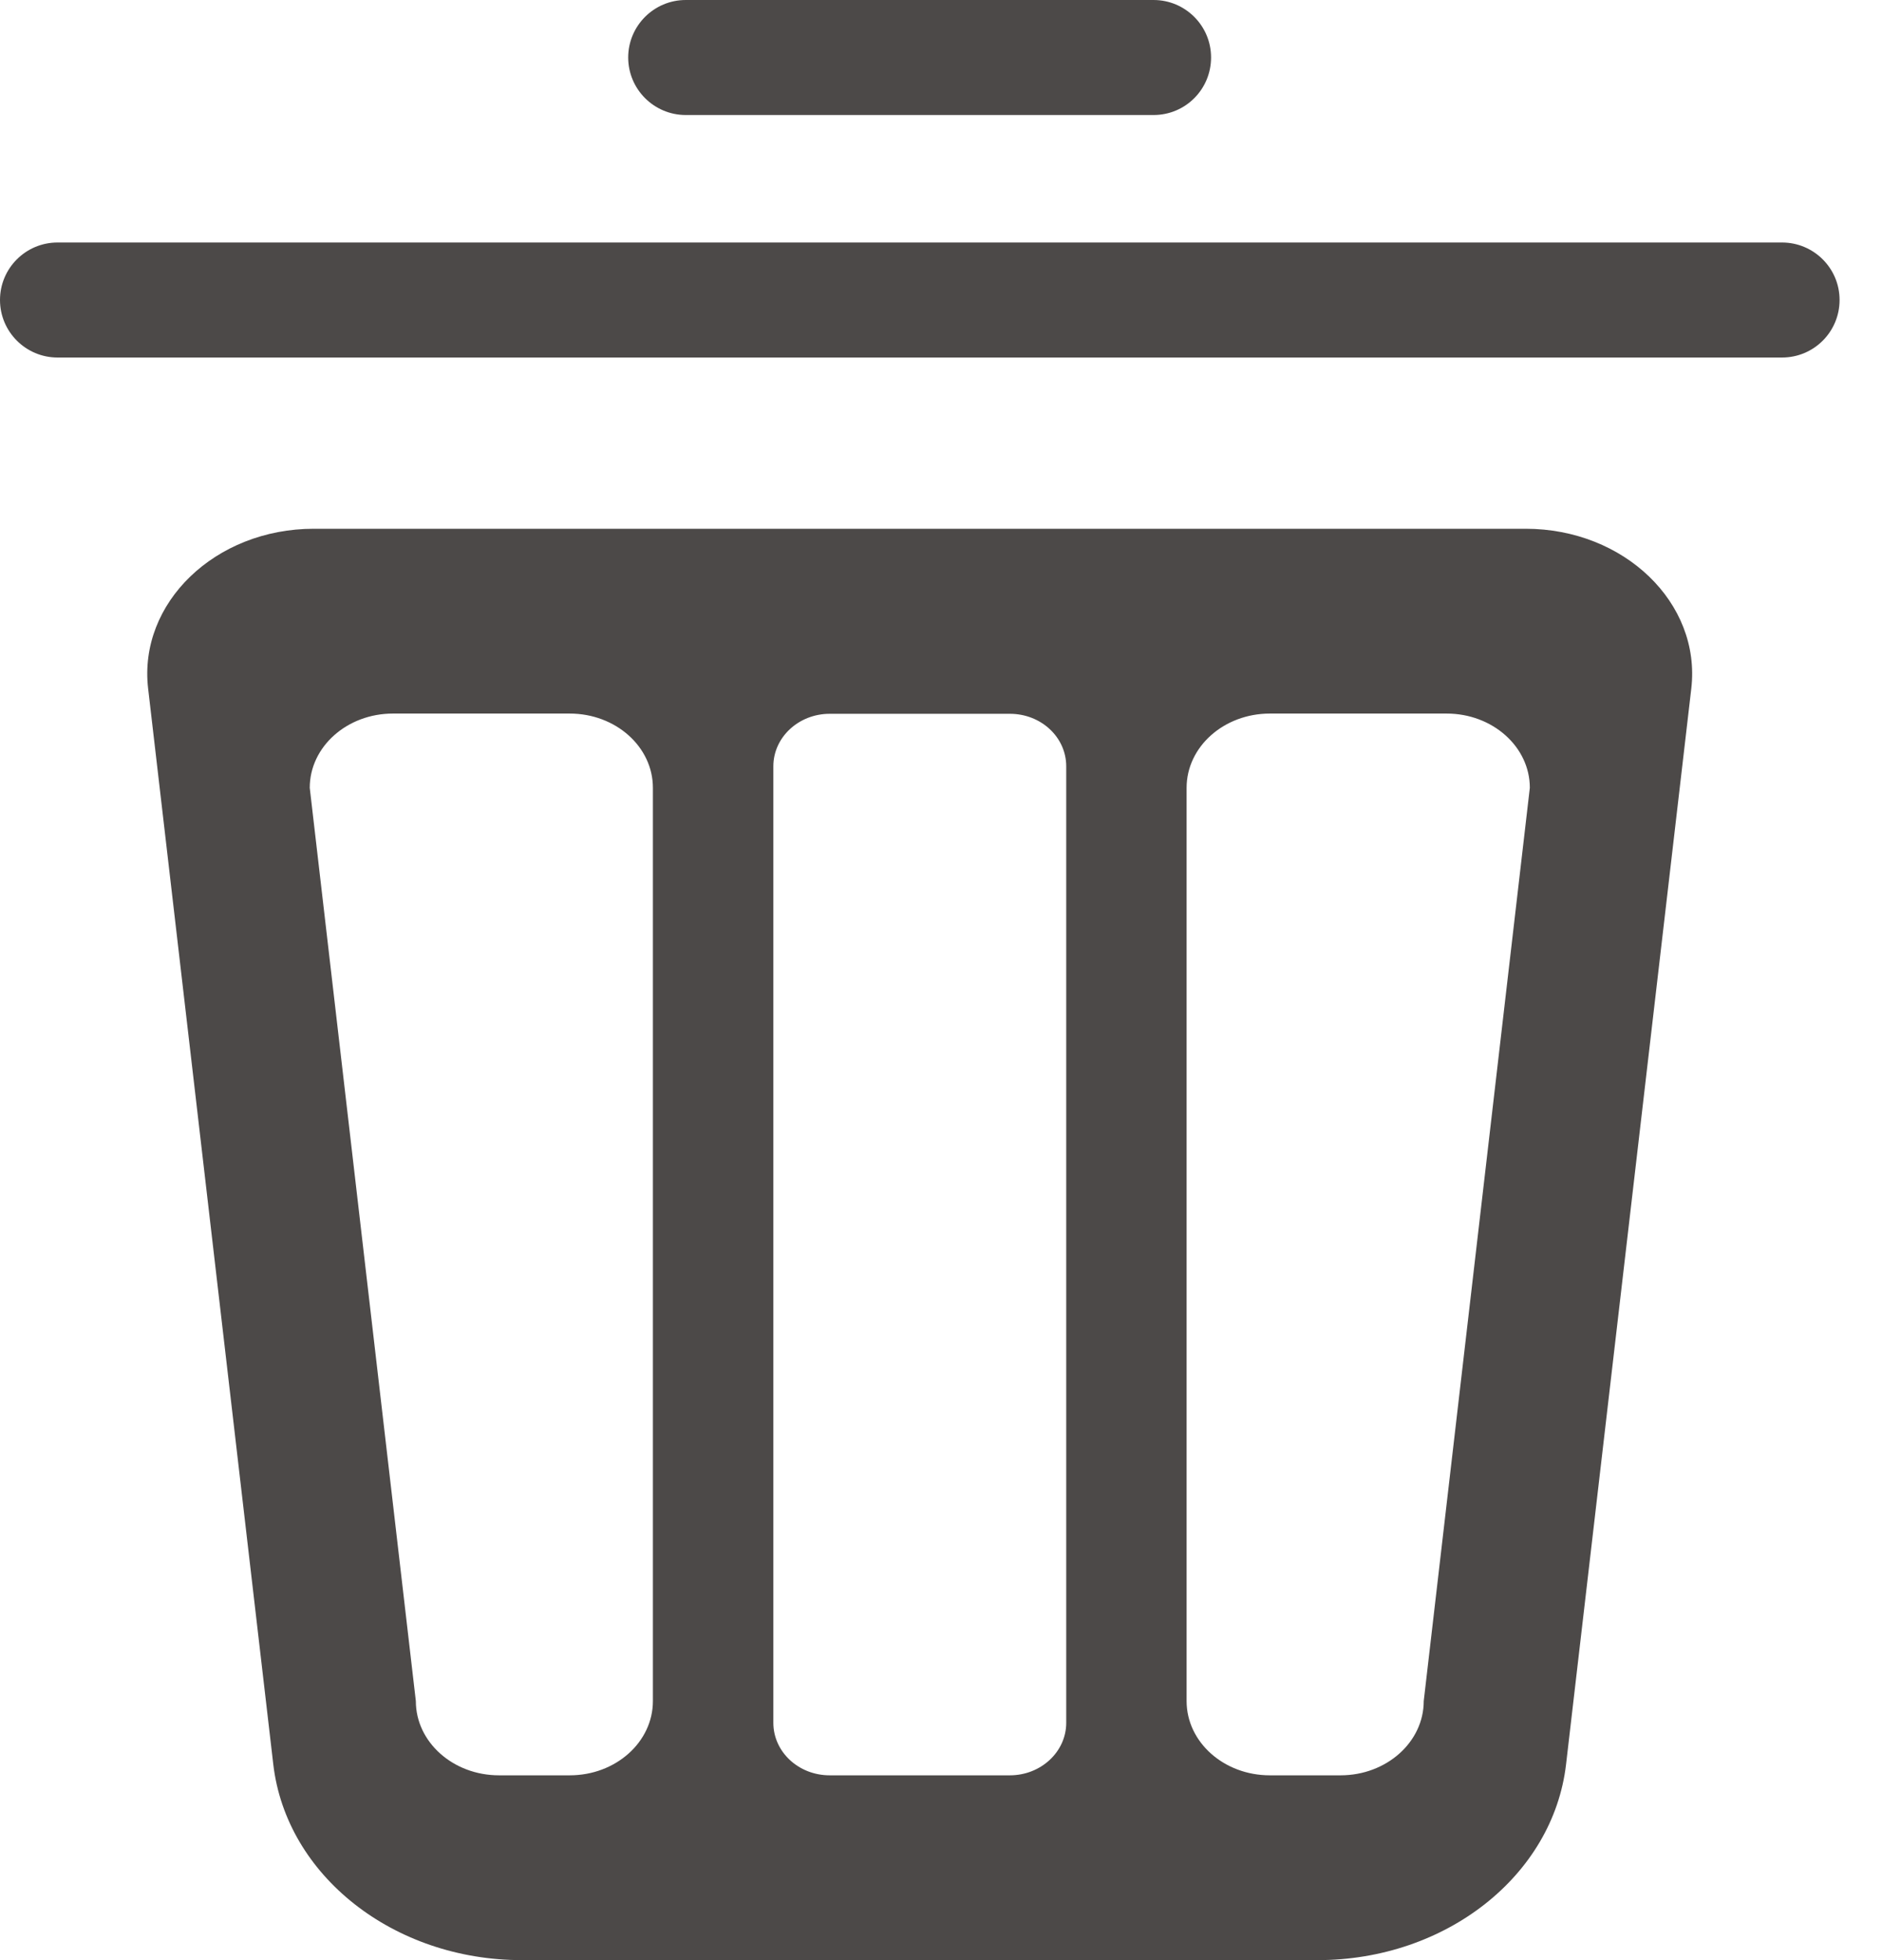 <svg width="24" height="25" viewBox="0 0 24 25" fill="none" xmlns="http://www.w3.org/2000/svg">
<path d="M22.725 4.56H0.734C0.33 4.56 0 4.232 0 3.826C0 3.423 0.327 3.093 0.734 3.093H22.725C23.129 3.093 23.459 3.42 23.459 3.826C23.459 4.232 23.131 4.56 22.725 4.56Z" fill="#4C4948"/>
<path d="M14.711 1.467H8.745C8.341 1.467 8.011 1.139 8.011 0.733C8.011 0.33 8.339 0 8.745 0H14.711C15.114 0 15.444 0.327 15.444 0.733C15.444 1.139 15.117 1.467 14.711 1.467Z" fill="#4C4948"/>
<path d="M19.456 6.744H4.001C2.744 6.744 1.762 7.691 1.889 8.782L3.485 22.503C3.651 23.922 5.019 25 6.654 25H16.803C18.438 25 19.806 23.922 19.971 22.503L21.568 8.782C21.695 7.691 20.712 6.744 19.456 6.744ZM8.326 21.696C8.326 22.219 7.852 22.643 7.265 22.643H6.364C5.778 22.643 5.303 22.219 5.303 21.696L3.95 10.048C3.95 9.525 4.425 9.101 5.011 9.101H7.265C7.852 9.101 8.326 9.525 8.326 10.048V21.696ZM13.597 21.973C13.597 22.343 13.274 22.643 12.878 22.643H10.581C10.182 22.643 9.862 22.343 9.862 21.973V9.774C9.862 9.403 10.185 9.104 10.581 9.104H12.878C13.277 9.104 13.597 9.403 13.597 9.774V21.973ZM18.156 21.696C18.156 22.219 17.681 22.643 17.095 22.643H16.194C15.607 22.643 15.132 22.219 15.132 21.696V10.048C15.132 9.525 15.607 9.101 16.194 9.101H18.448C19.034 9.101 19.509 9.525 19.509 10.048L18.156 21.696Z" fill="#4C4948"/>
</svg>
